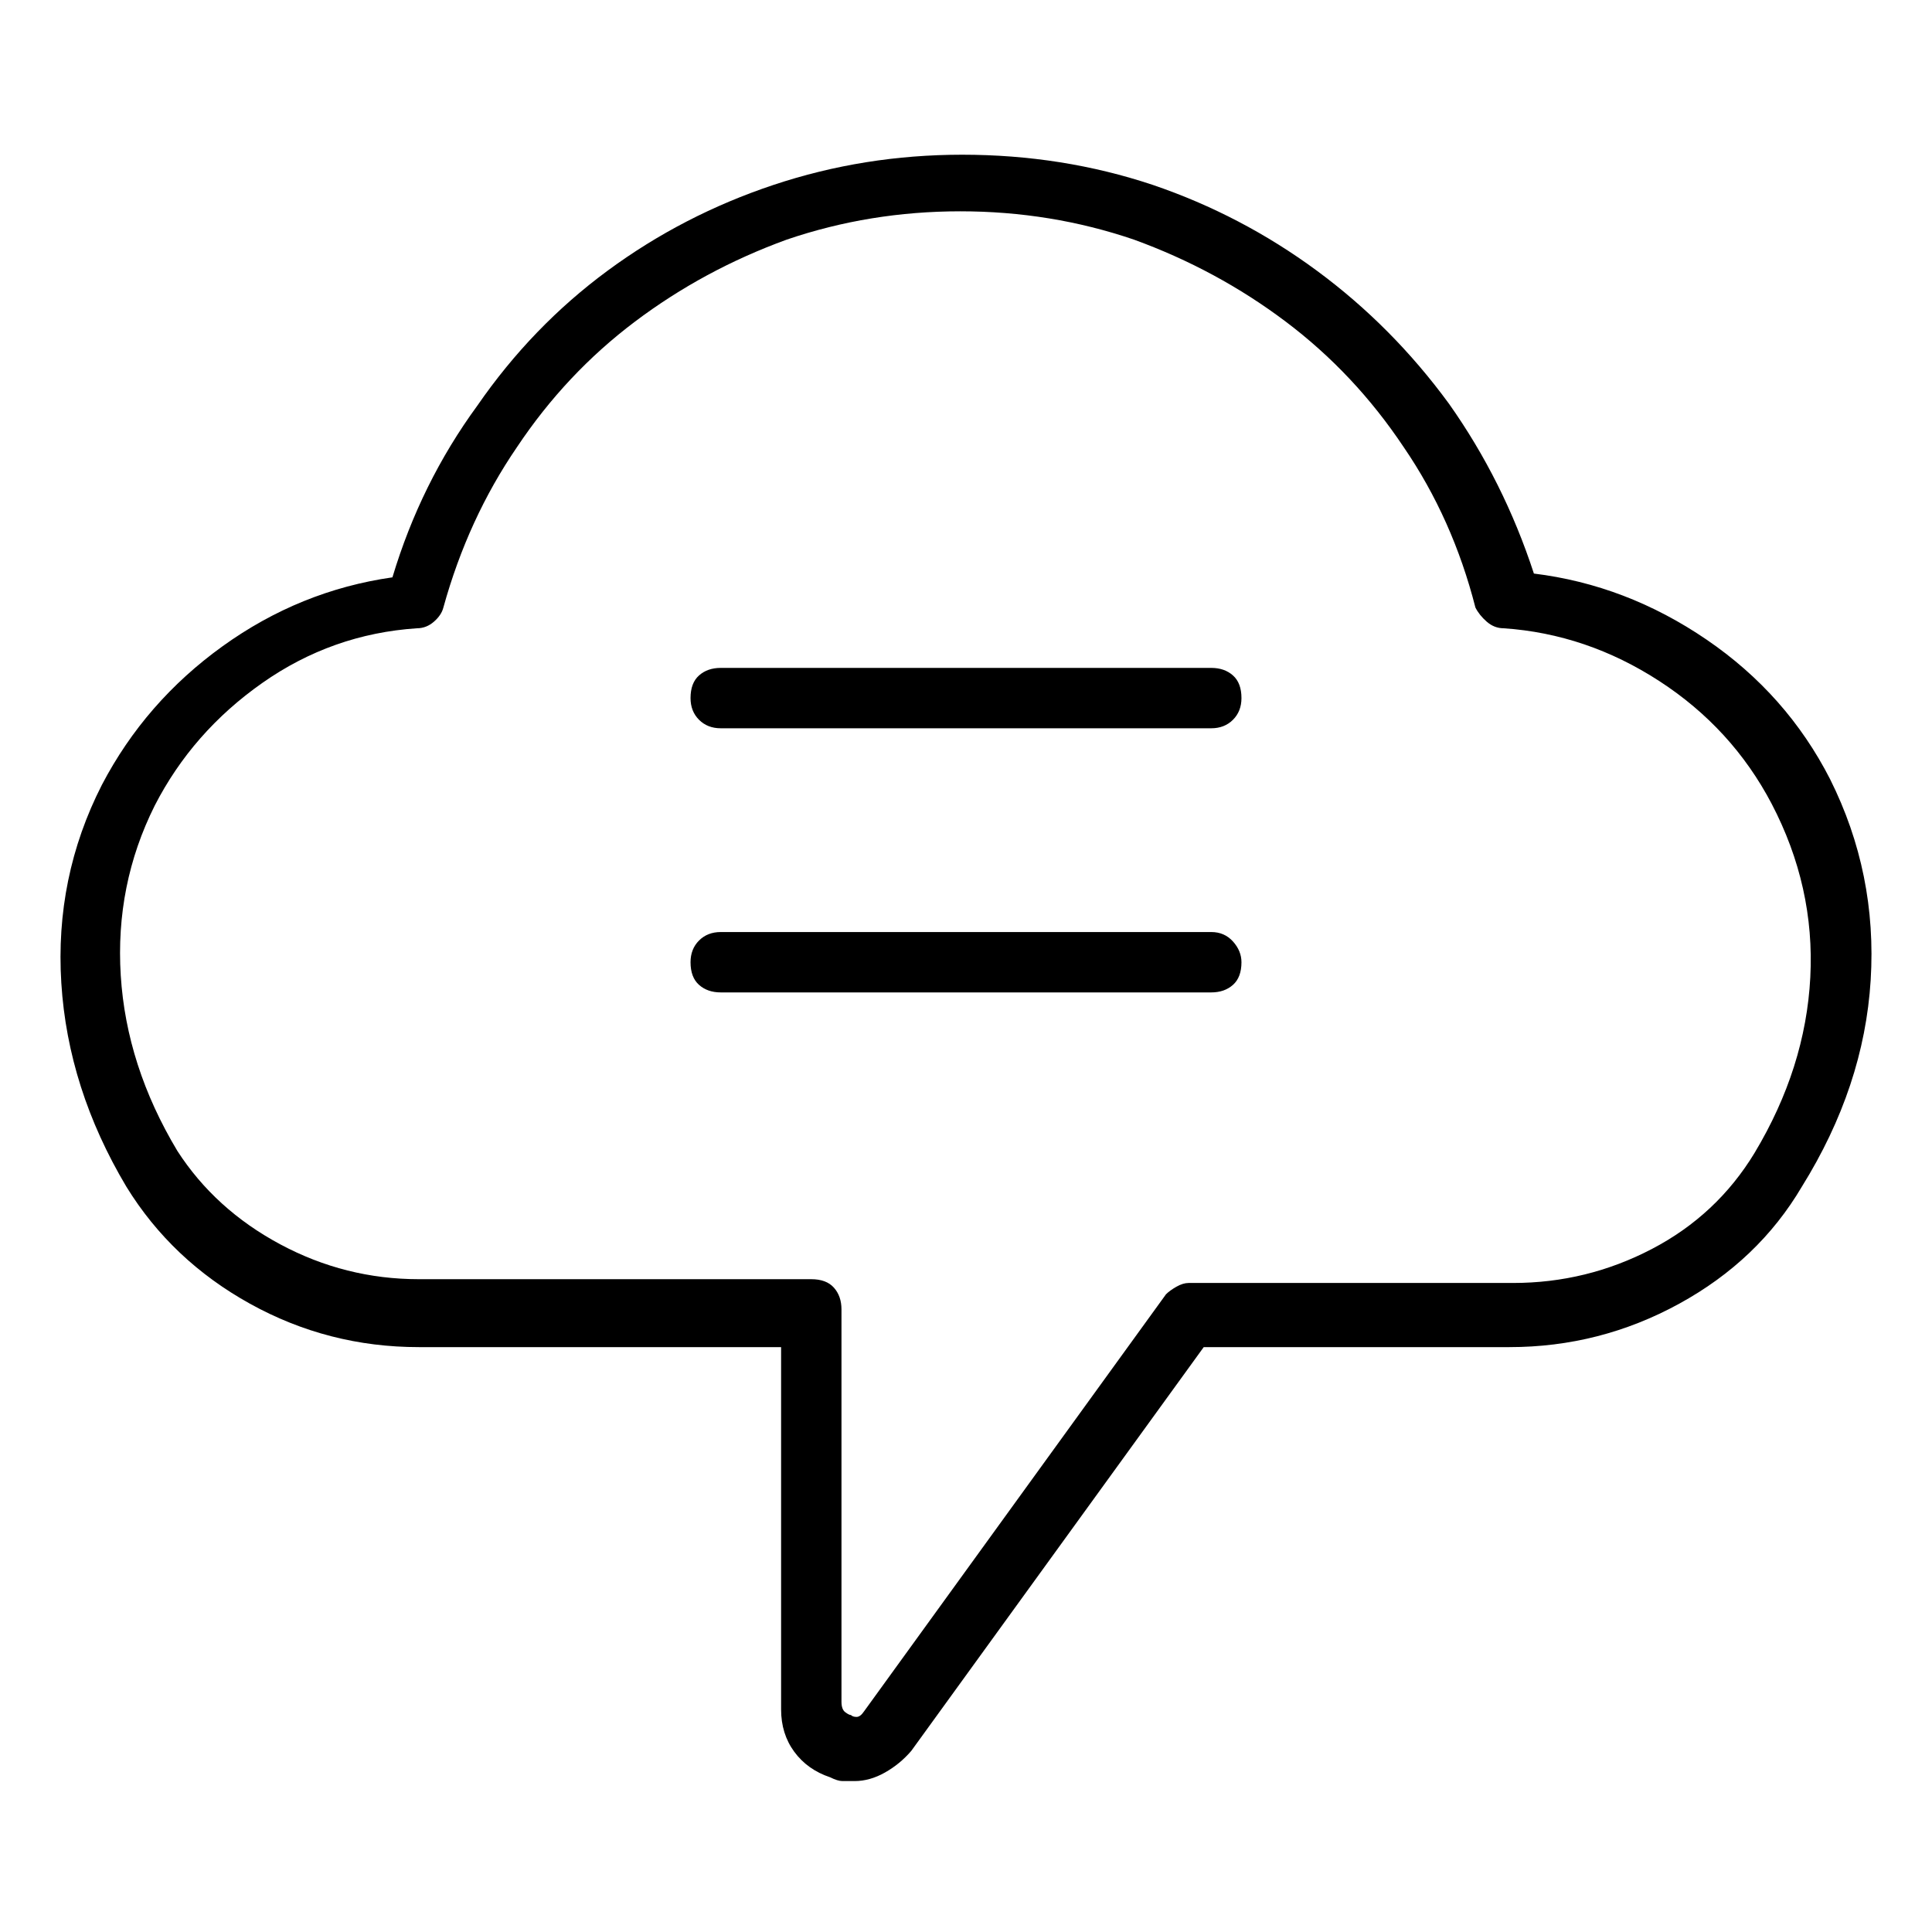 <svg viewBox="0 0 1024 1024" xmlns="http://www.w3.org/2000/svg">
  <path transform="scale(1, -1) translate(0, -960)" fill="currentColor" d="M970 547q-23 45 -65.5 74t-91.5 35q-16 49 -45 90q-30 41 -70 70.5t-87 45.5q-48 16 -101 16q-52 0 -100 -16t-88 -45.5t-69 -71.5q-30 -41 -45 -91q-49 -7 -90 -36.5t-64 -73.5q-25 -49 -21.5 -105t34.5 -108q24 -39 65.5 -62t89.5 -23h192v-192q0 -13 7 -22.5t19 -13.5 q4 -2 6.5 -2h6.5q8 0 16 4.5t14 11.5l155 214h162q48 0 90 23t65 62q33 53 36.5 109.5t-21.5 106.5zM930 349q-20 -33 -54.5 -51t-73.5 -18h-172q-3 0 -6.5 -2t-5.5 -4l-160 -221q-2 -3 -4 -3t-3 1q-1 0 -3 1.5t-2 5.5v208q0 7 -4 11.5t-12 4.5h-208q-39 0 -73.5 18.5 t-54.5 49.5q-27 45 -30 93t18 90q20 39 57 65t82 29q5 0 9 3.5t5 7.5q13 47 39 85q26 39 62.5 66.5t80.5 43.5q44 15 92 15t92 -15q44 -16 80.5 -43.5t62.5 -66.5q26 -38 38 -85q2 -4 6 -7.5t9 -3.5q44 -3 82.5 -28t59.5 -65q23 -44 20.5 -92t-29.5 -93v0zM642 606h-260 q-7 0 -11.5 -4t-4.5 -12q0 -7 4.5 -11.5t11.5 -4.5h260q7 0 11.5 4.5t4.5 11.5q0 8 -4.5 12t-11.5 4zM642 466h-260q-7 0 -11.5 -4.5t-4.5 -11.5q0 -8 4.5 -12t11.5 -4h260q7 0 11.5 4t4.5 12q0 6 -4.5 11t-11.5 5z" />
</svg>